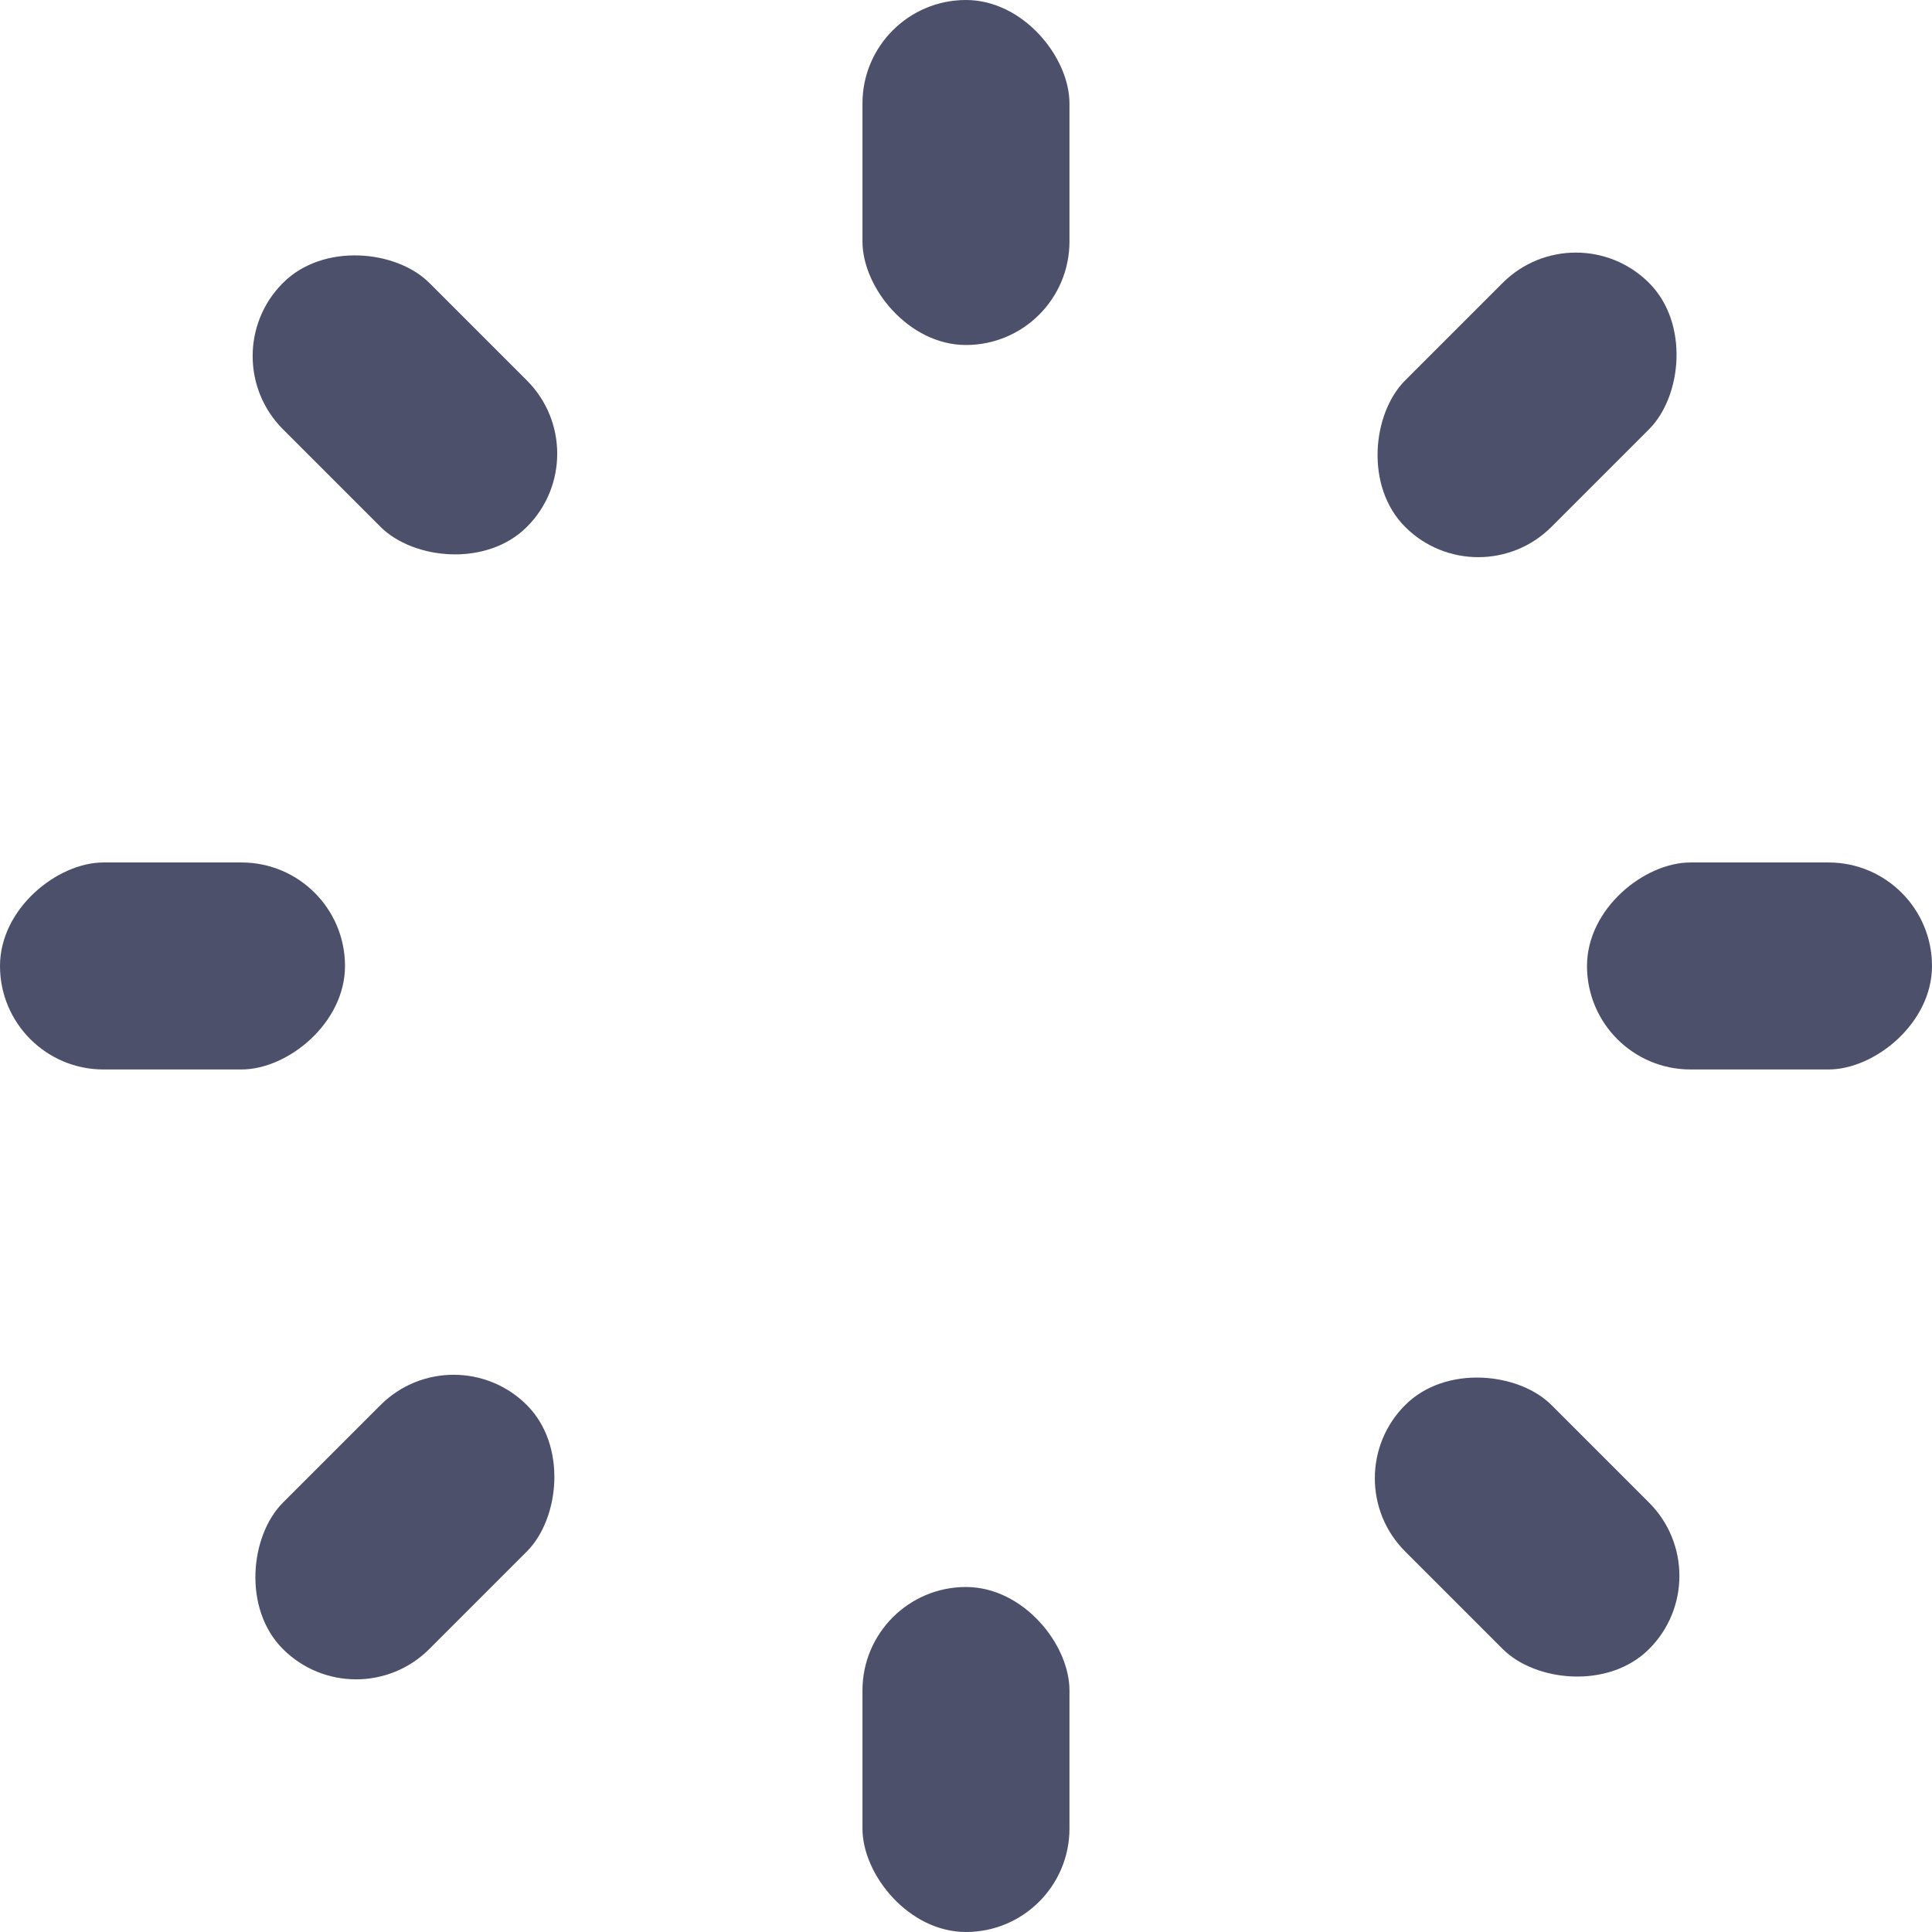 <svg xmlns="http://www.w3.org/2000/svg" xmlns:xlink="http://www.w3.org/1999/xlink" width="56" height="56" viewBox="0 0 56 56">
  <defs>
    <clipPath id="clip-custom_1">
      <rect width="56" height="56"/>
    </clipPath>
  </defs>
  <g id="custom_1" data-name="custom – 1" clip-path="url(#clip-custom_1)">
    <rect width="56" height="56" fill="rgba(255,255,255,0)"/>
    <g id="Group_6" data-name="Group 6" transform="translate(-1.588)">
      <g id="Group_5" data-name="Group 5" transform="translate(33.458 56) rotate(180)">
        <g id="Group_1" data-name="Group 1" transform="translate(-0.446)">
          <rect id="Rectangle_1" data-name="Rectangle 1" width="6" height="10" rx="3" transform="translate(1.317 46)" fill="#4c506b"/>
          <rect id="Rectangle_2" data-name="Rectangle 2" width="6" height="10" rx="3" transform="translate(1.317)" fill="#4c506b"/>
        </g>
      </g>
    </g>
    <g id="Group_7" data-name="Group 7" transform="translate(56 -1.588) rotate(90)">
      <g id="Group_5-2" data-name="Group 5" transform="translate(33.458 56) rotate(180)">
        <g id="Group_1-2" data-name="Group 1" transform="translate(-0.446)">
          <rect id="Rectangle_1-2" data-name="Rectangle 1" width="6" height="10" rx="3" transform="translate(1.317 46)" fill="#4c506b"/>
          <rect id="Rectangle_2-2" data-name="Rectangle 2" width="6" height="10" rx="3" transform="translate(1.317)" fill="#4c506b"/>
        </g>
      </g>
    </g>
    <g id="Group_8" data-name="Group 8" transform="translate(68.721 26.877) rotate(135)">
      <g id="Group_5-3" data-name="Group 5" transform="translate(33.458 56) rotate(180)">
        <g id="Group_1-3" data-name="Group 1" transform="translate(-0.446)">
          <rect id="Rectangle_1-3" data-name="Rectangle 1" width="6" height="10" rx="3" transform="translate(1.317 46)" fill="#4c506b"/>
          <rect id="Rectangle_2-3" data-name="Rectangle 2" width="6" height="10" rx="3" transform="translate(1.317)" fill="#4c506b"/>
        </g>
      </g>
    </g>
    <g id="Group_9" data-name="Group 9" transform="translate(26.877 -12.721) rotate(45)">
      <g id="Group_5-4" data-name="Group 5" transform="translate(33.458 56) rotate(180)">
        <g id="Group_1-4" data-name="Group 1" transform="translate(-0.446)">
          <rect id="Rectangle_1-4" data-name="Rectangle 1" width="6" height="10" rx="3" transform="translate(1.317 46)" fill="#4c506b"/>
          <rect id="Rectangle_2-4" data-name="Rectangle 2" width="6" height="10" rx="3" transform="translate(1.317)" fill="#4c506b"/>
        </g>
      </g>
    </g>
  </g>
</svg>
